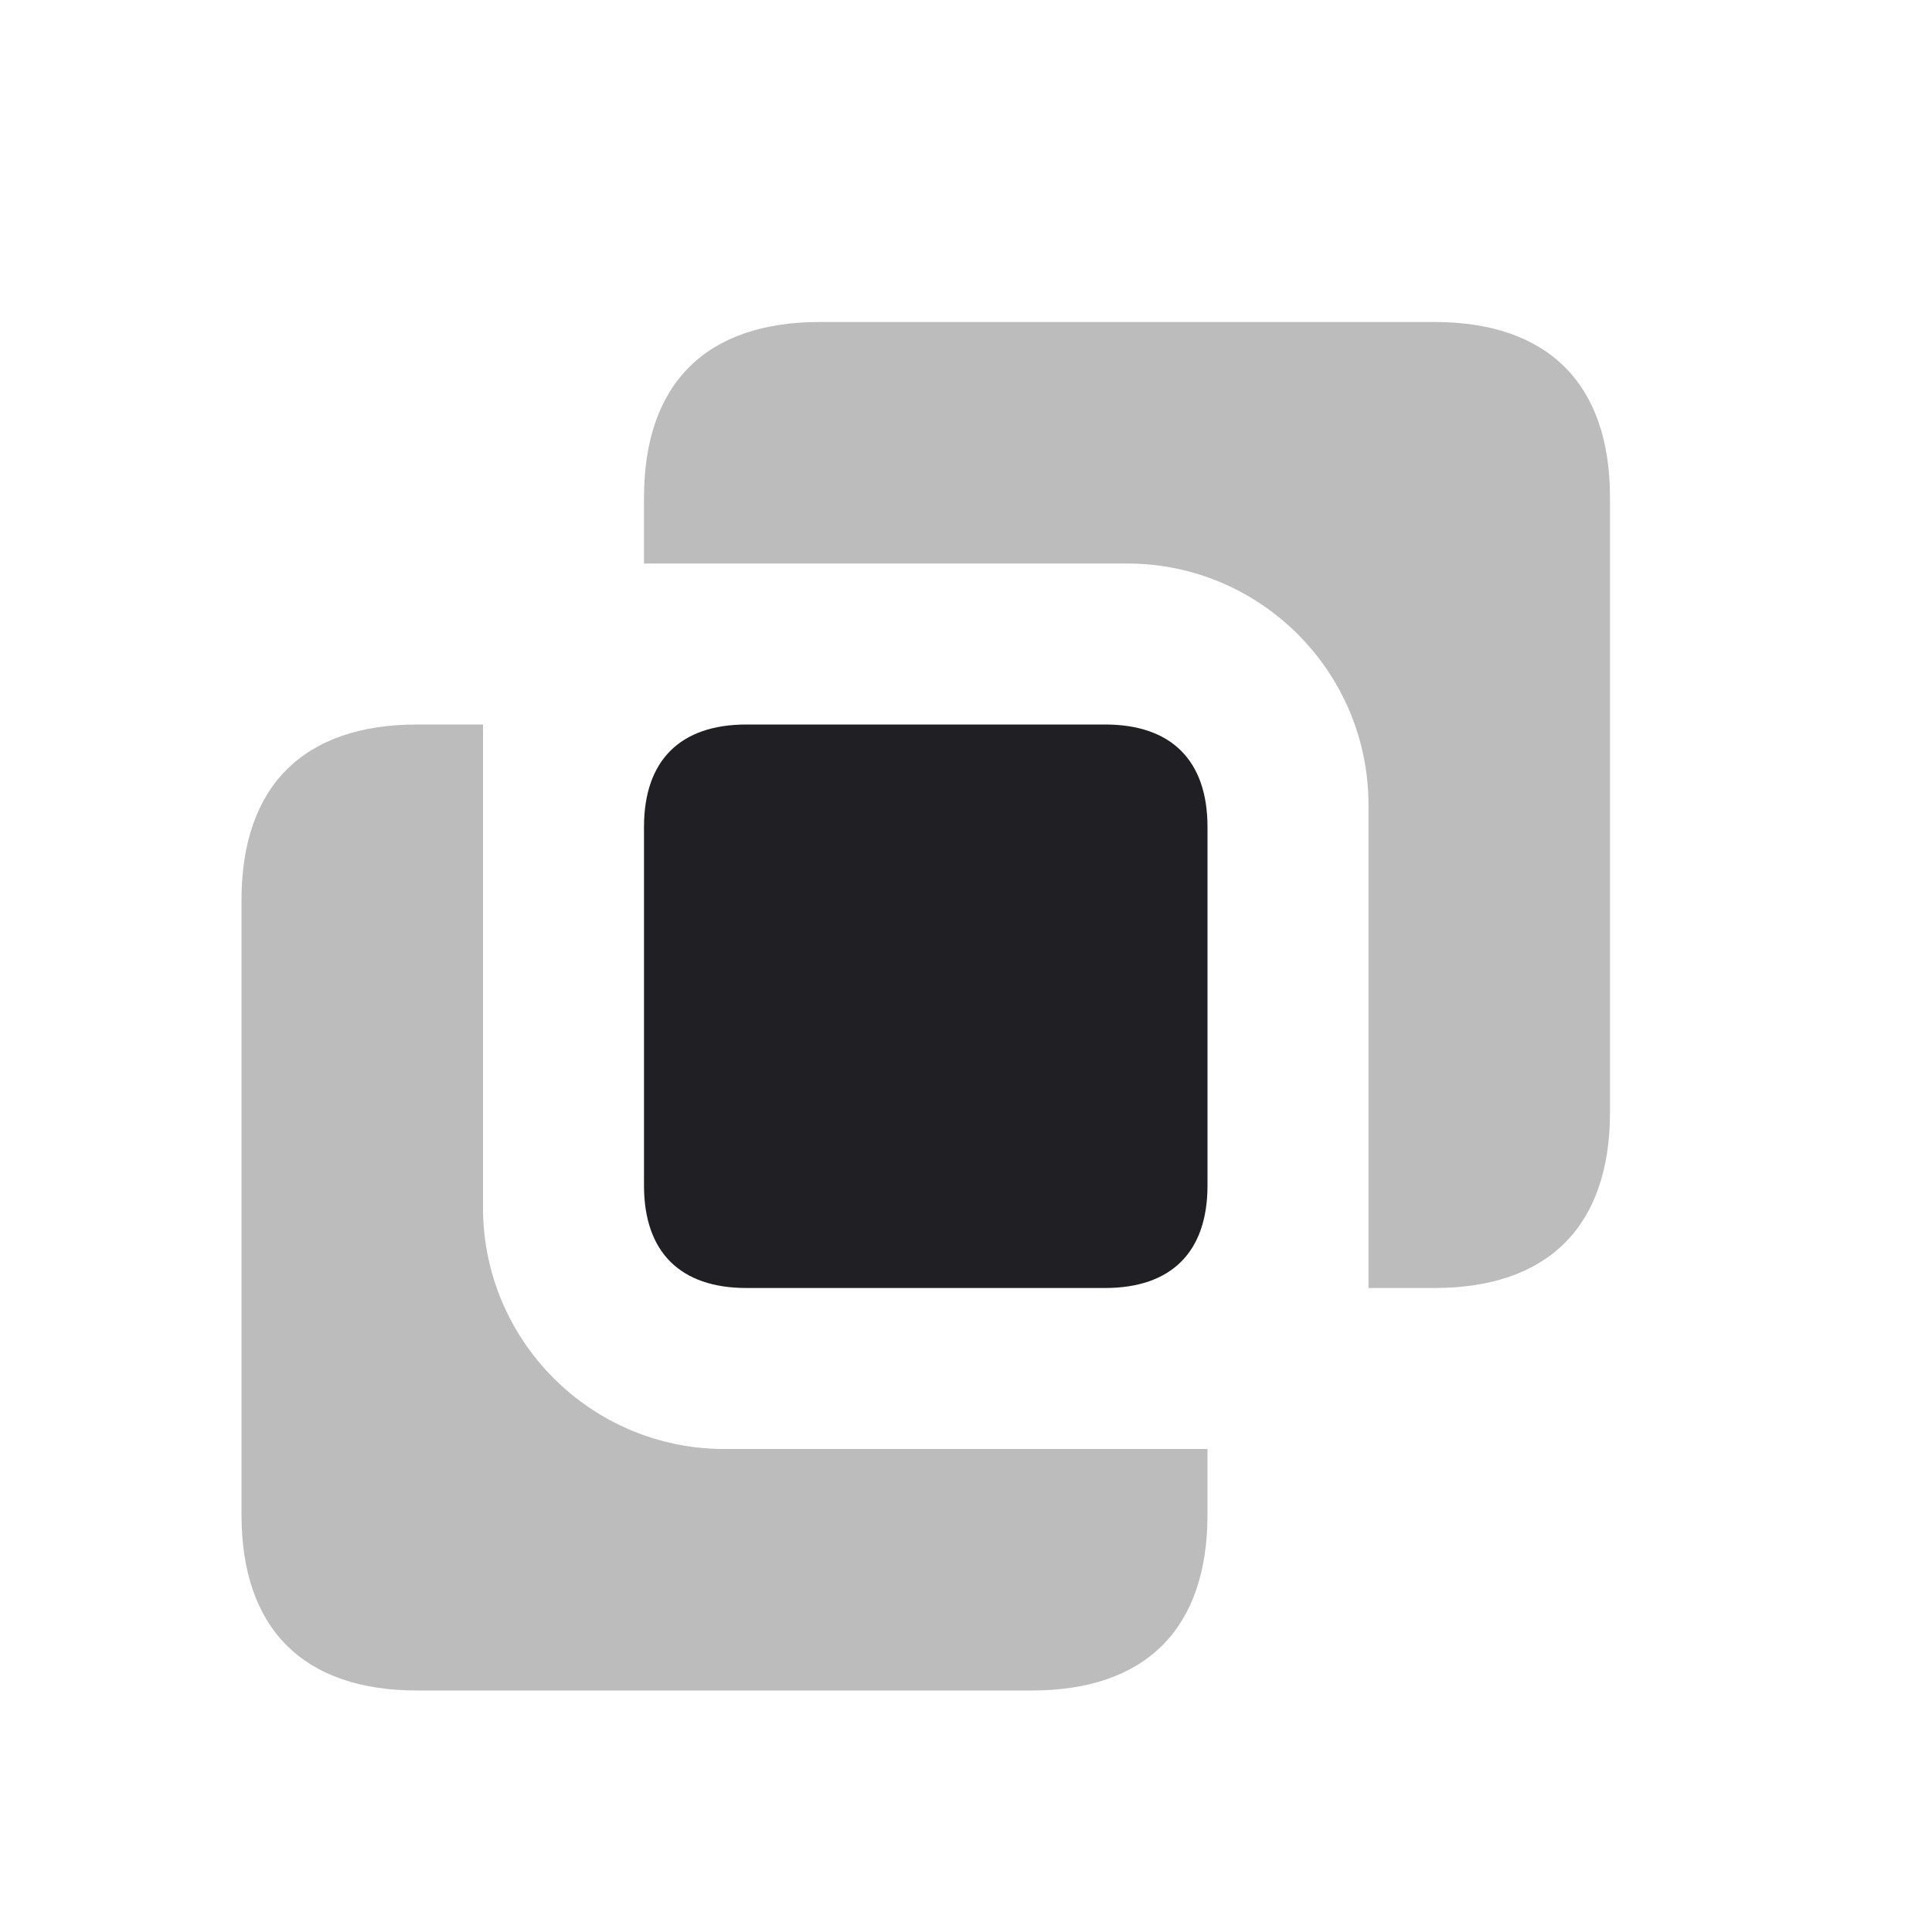<svg xmlns="http://www.w3.org/2000/svg" viewBox="0 0 24 24" id="interselect__icon" role="img" aria-label="interselect__icon">
    <g stroke="none" stroke-width="1" fill="none" fill-rule="evenodd">
        <rect x="0" y="0" width="24" height="24"></rect>
        <path d="M6,9 L6,15 C6,16.657 7.343,18 9,18 L15,18 L15,18.818 C15,20.232 14.232,21 12.818,21 L5.182,21 C3.768,21 3,20.232 3,18.818 L3,11.182 C3,9.768 3.768,9 5.182,9 L6,9 Z M17,16 L17,10 C17,8.343 15.657,7 14,7 L8,7 L8,6.182 C8,4.768 8.768,4 10.182,4 L17.818,4 C19.232,4 20,4.768 20,6.182 L20,13.818 C20,15.232 19.232,16 17.818,16 L17,16 Z" fill="#201F24" fill-rule="nonzero" opacity="0.3"></path>
        <path d="M9.273,9 L13.727,9 C14.552,9 15,9.448 15,10.273 L15,14.727 C15,15.552 14.552,16 13.727,16 L9.273,16 C8.448,16 8,15.552 8,14.727 L8,10.273 C8,9.448 8.448,9 9.273,9 Z" fill="#201F24"></path>
    </g>
</svg>
